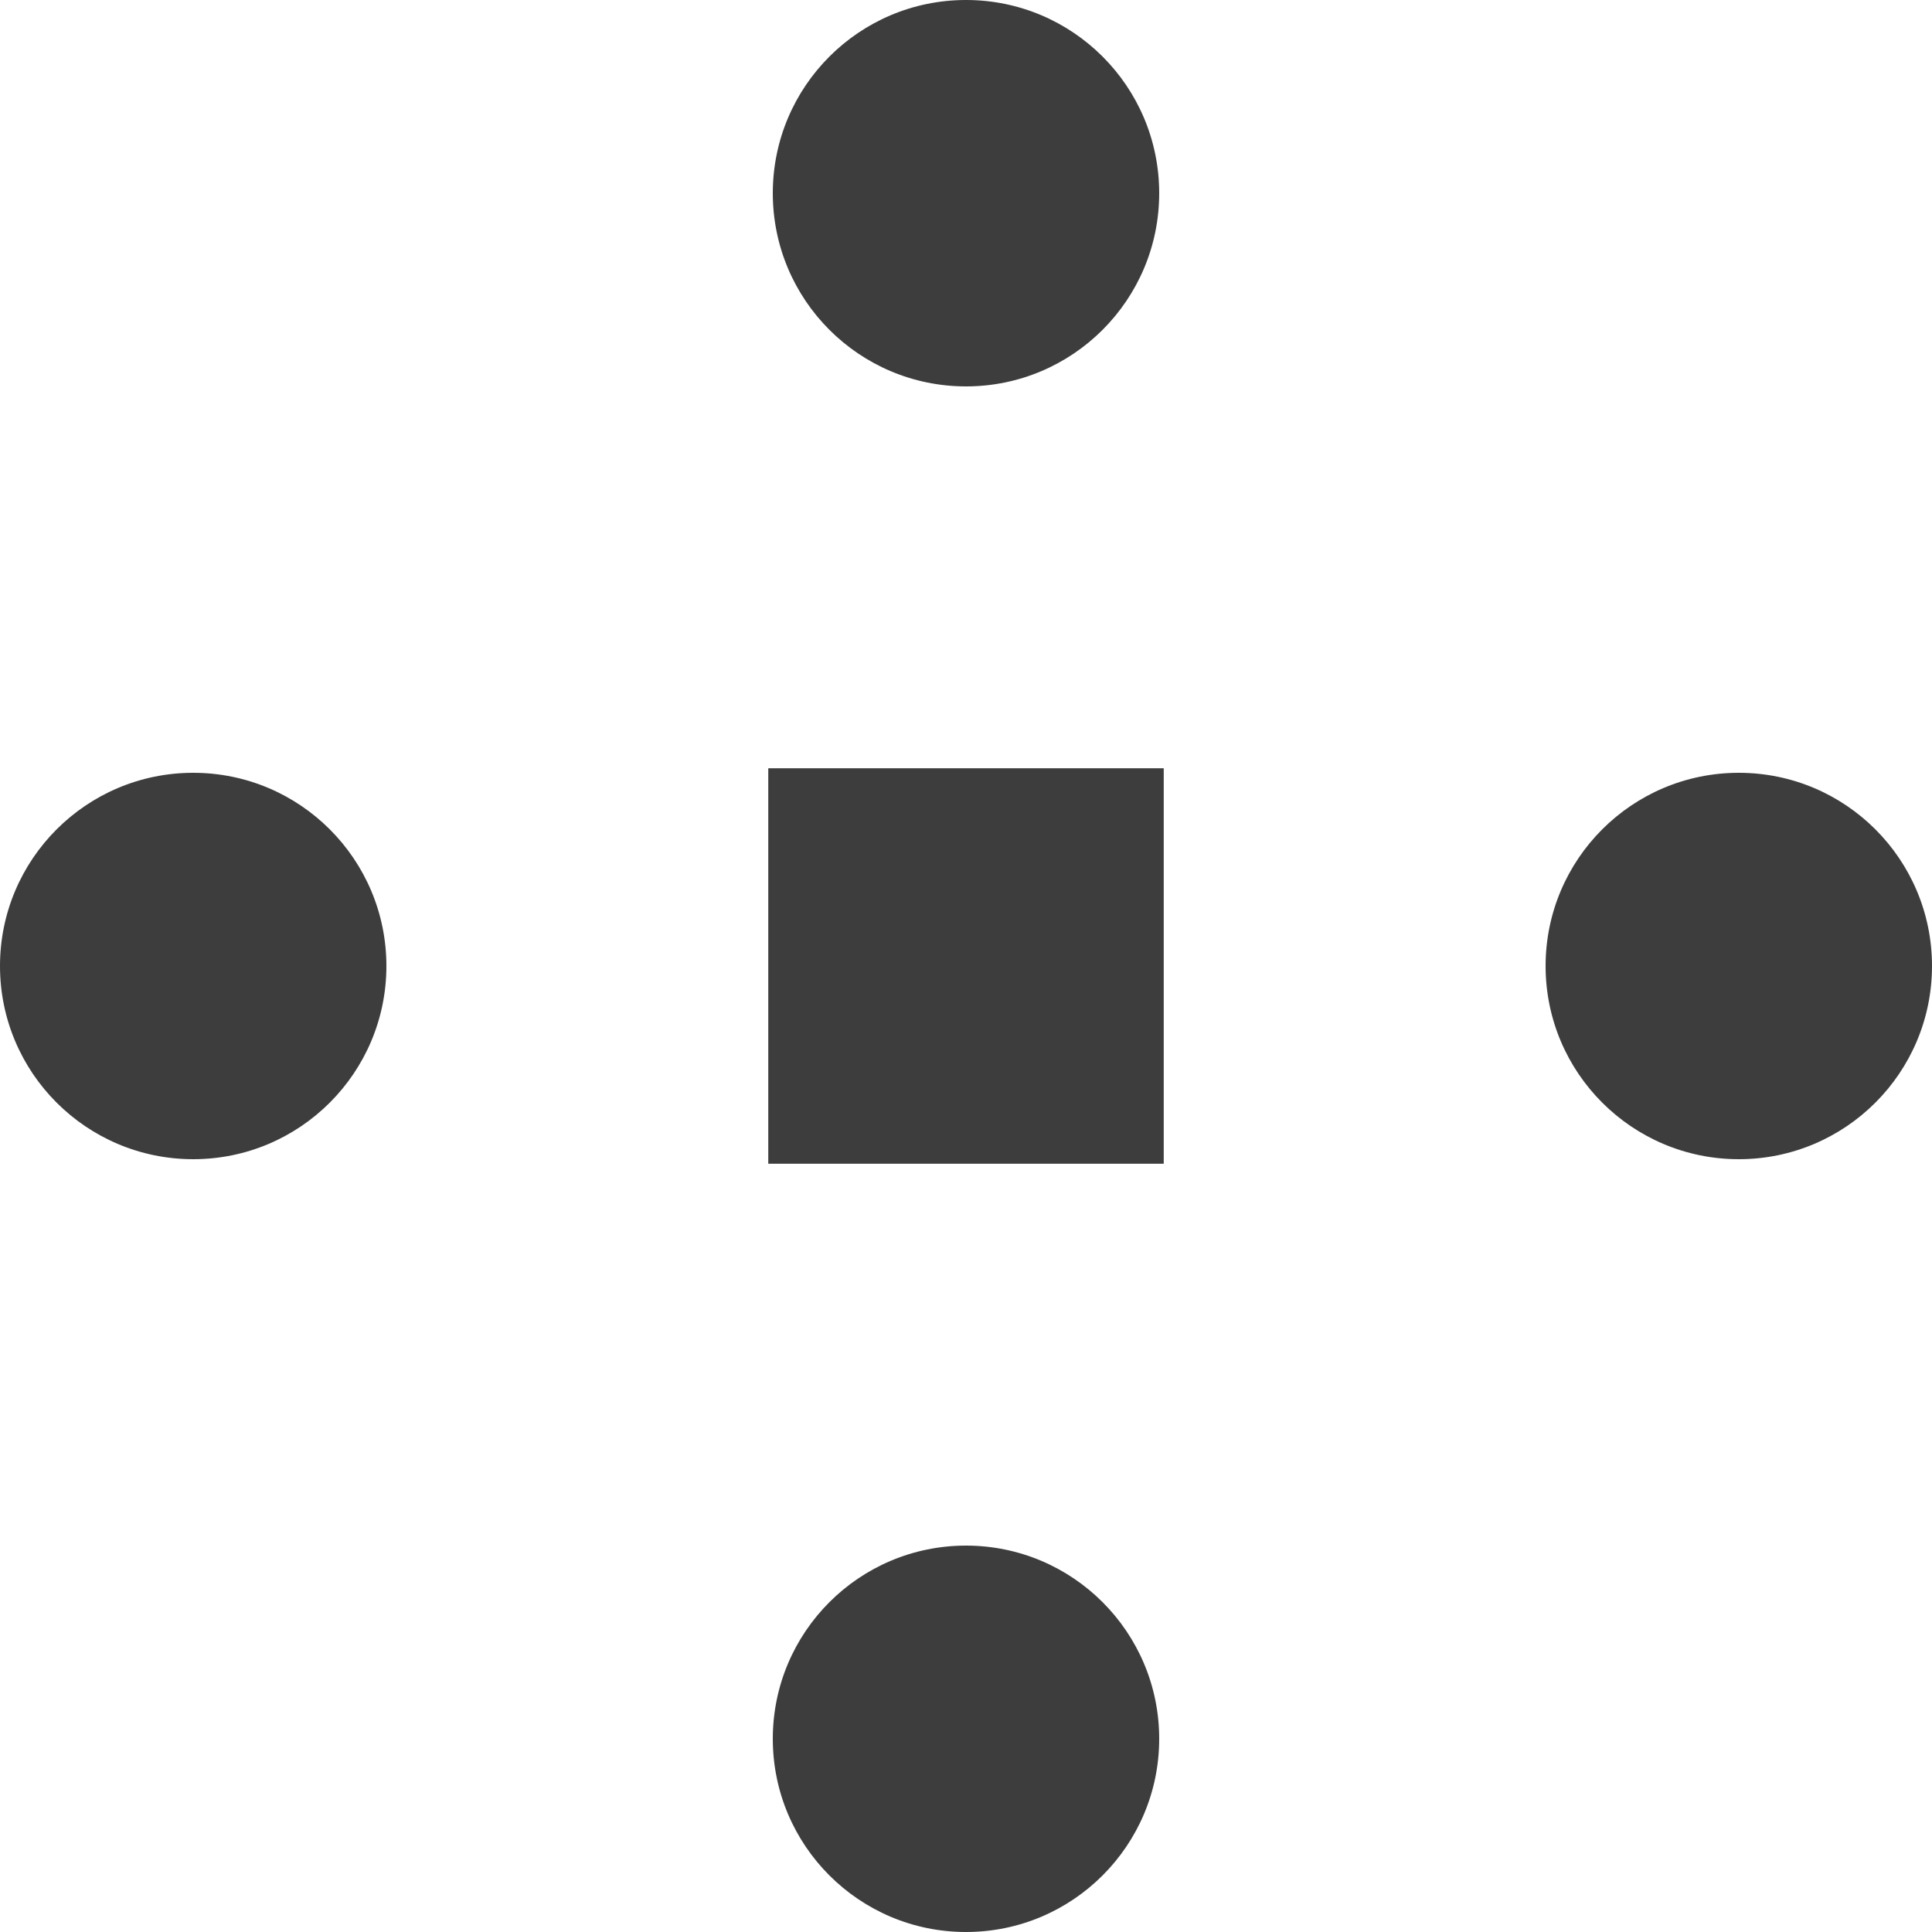 <svg enable-background="new 0 0 613.8 128" viewBox="0 0 128 128" xmlns="http://www.w3.org/2000/svg"><g fill="#3D3D3D"><circle cx="12.8" cy="64" r="12.8"/><circle cx="115.2" cy="64" r="12.8"/><circle cx="64" cy="12.8" r="12.8"/><circle cx="64" cy="115.2" r="12.8"/><path d="m50.9 50.9h26.2v26.2h-26.2z"/></g></svg>